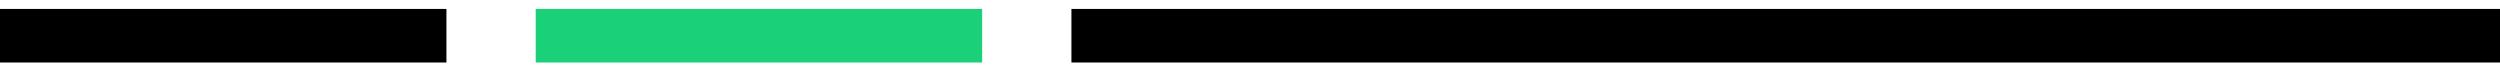<svg width="140" height="4" viewBox="0 0 140 4" fill="none" xmlns="http://www.w3.org/2000/svg">
<path d="M0 2H25" stroke="black" stroke-width="3"/>
<path d="M30 2H55" stroke="#1AD079" stroke-width="3"/>
<path d="M60 2H140" stroke="black" stroke-width="3"/>
</svg>
